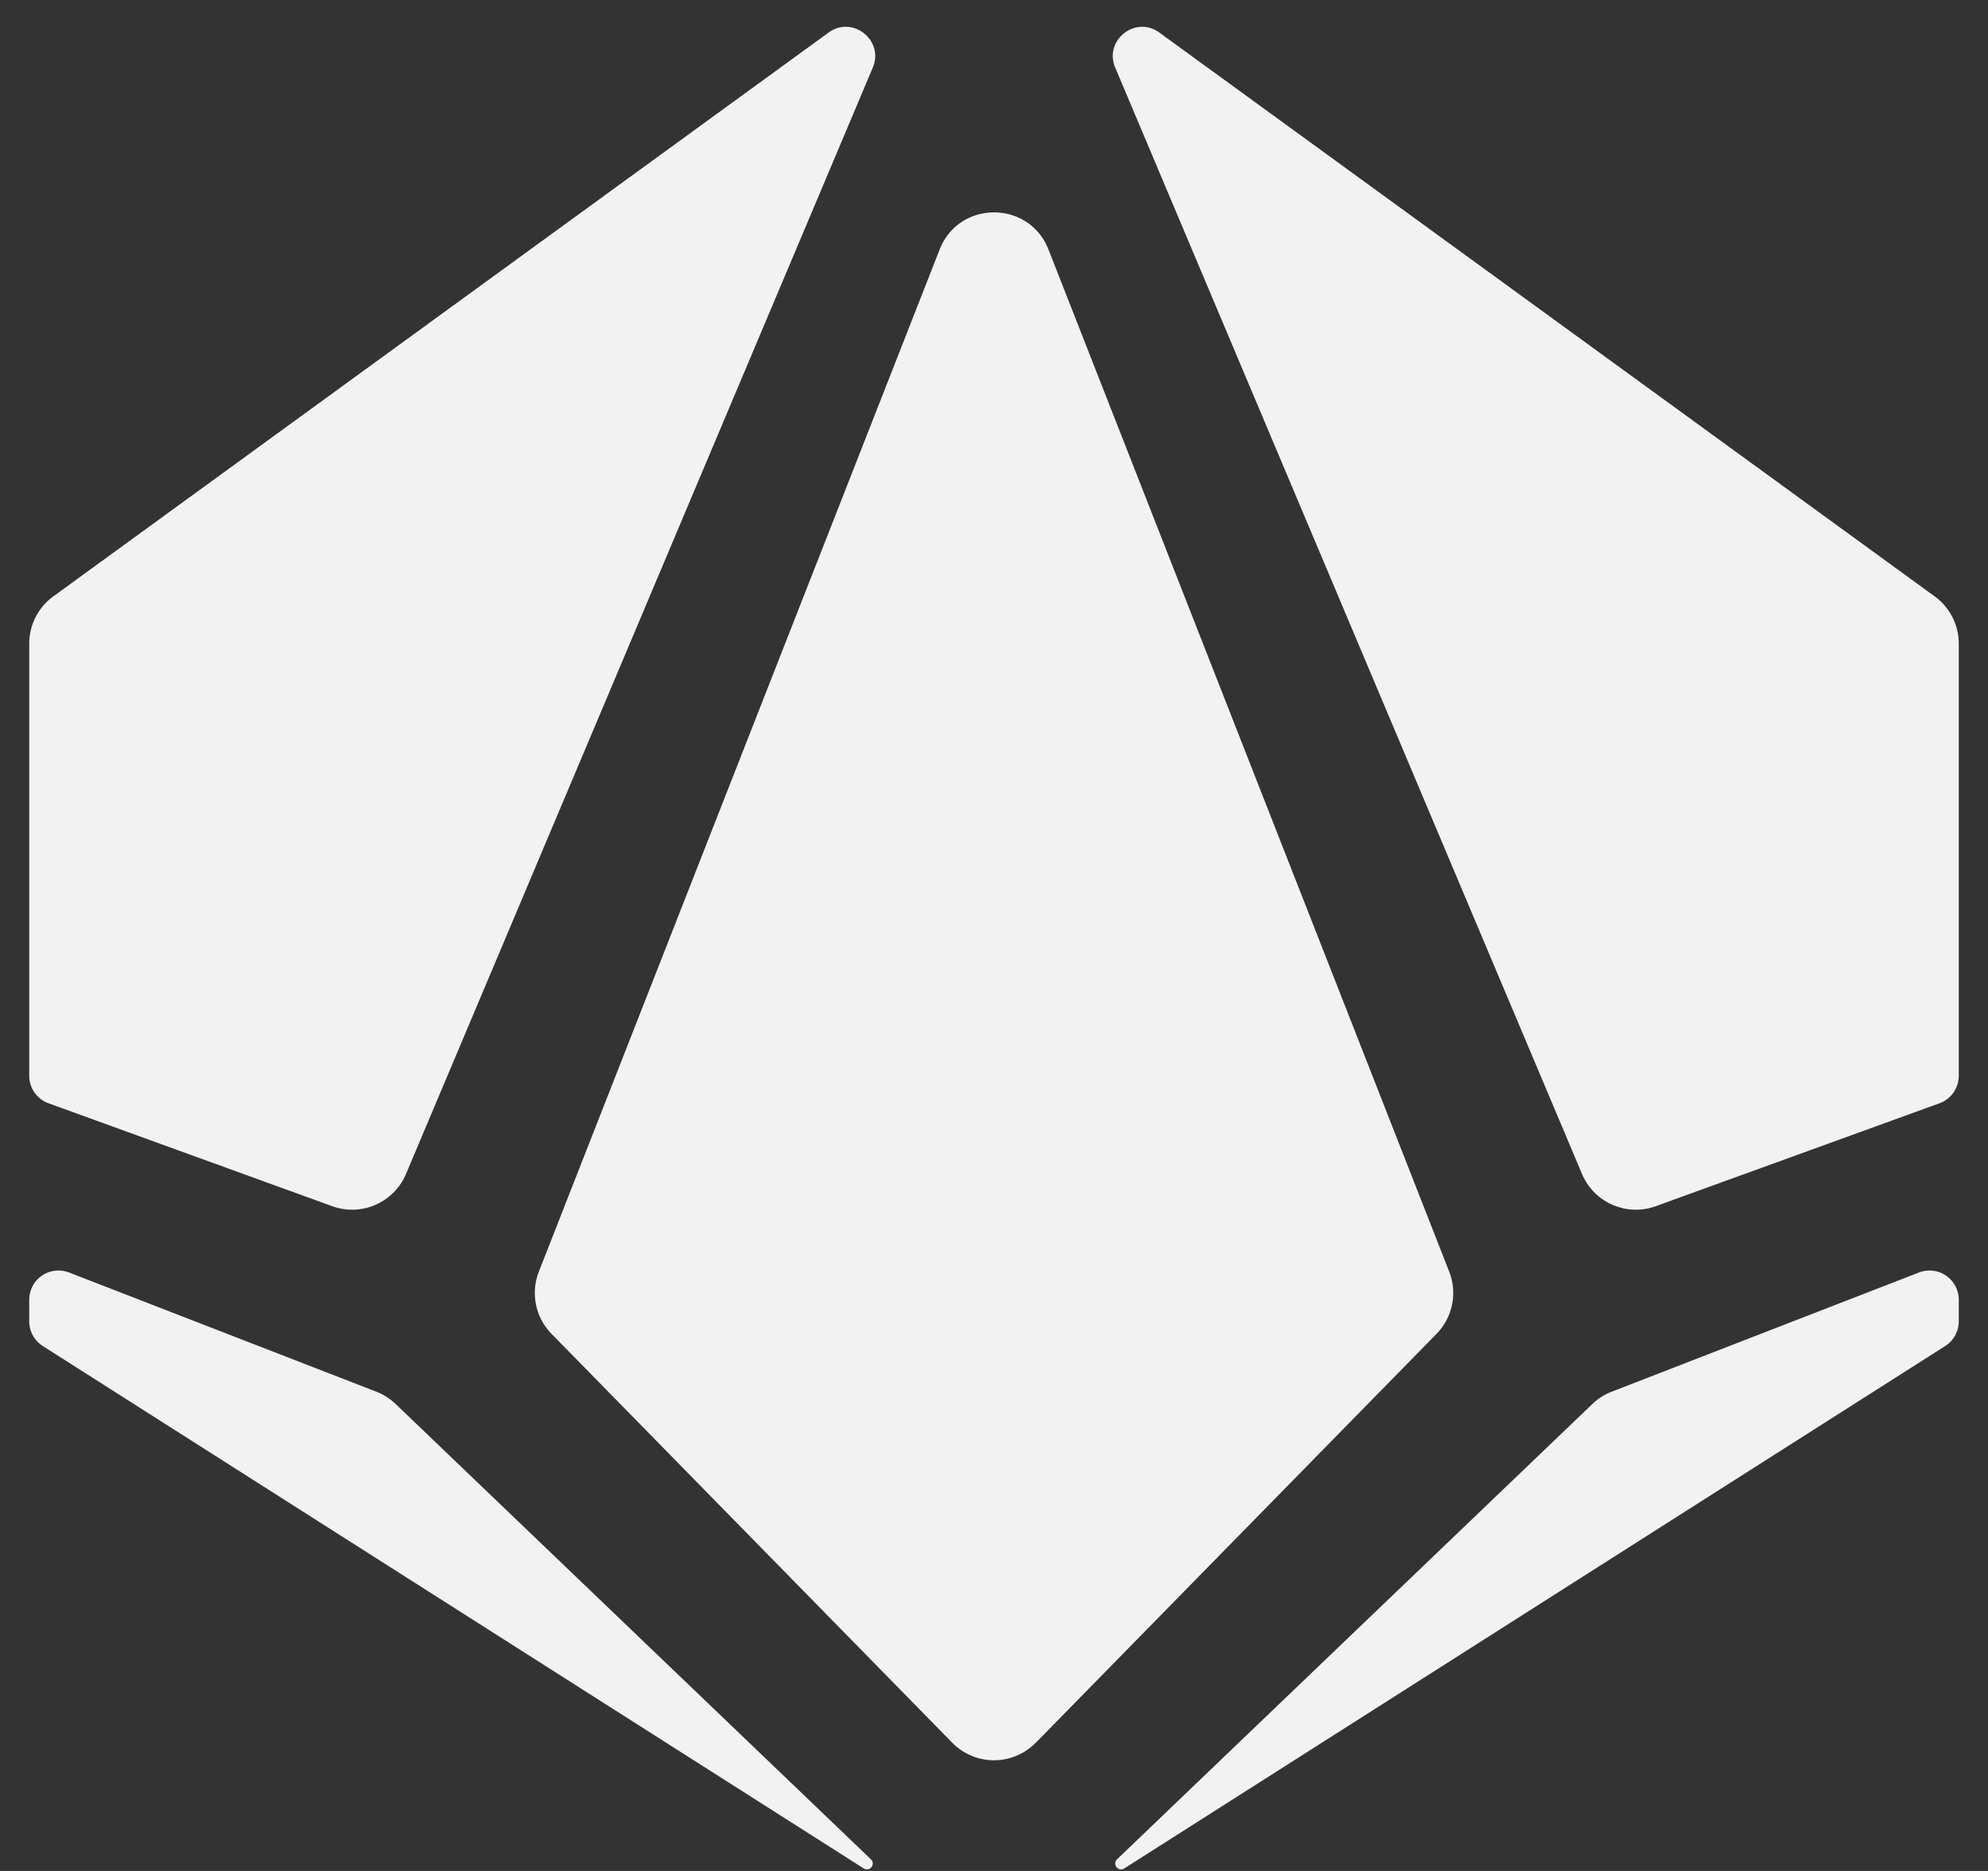 <svg width="34" height="32" fill="none" xmlns="http://www.w3.org/2000/svg"><rect width="100%" height="100%" fill="#333333" stroke="none"/><path d="M14.927 1.156c.196-.467-.346-.897-.755-.6L.912 10.2a1 1 0 0 0-.412.81v7.39a.5.5 0 0 0 .33.47l4.851 1.76a1 1 0 0 0 1.263-.552l7.983-18.922ZM1.18 21.764a.5.5 0 0 0-.68.466v.37a.5.5 0 0 0 .232.422l14.04 8.935c.102.065.21-.073.123-.156l-8.129-7.788a.998.998 0 0 0-.33-.21l-5.255-2.039ZM19.105 31.8c-.087.084.02.222.123.157l14.04-8.935a.5.5 0 0 0 .232-.421v-.37a.5.5 0 0 0-.68-.467l-5.256 2.039a1 1 0 0 0-.33.21l-8.13 7.788ZM33.17 18.87a.5.5 0 0 0 .33-.47v-7.39a1 1 0 0 0-.412-.81L19.828.557c-.41-.298-.951.132-.755.599l7.983 18.922a1 1 0 0 0 1.263.552l4.851-1.76ZM17.714 29.807a1 1 0 0 1-1.428 0l-6.853-6.993a1 1 0 0 1-.217-1.065L16.07 4.268c.332-.847 1.53-.847 1.862 0l6.853 17.481a1 1 0 0 1-.217 1.065l-6.853 6.993Z" fill="#F2F2F3"/></svg>